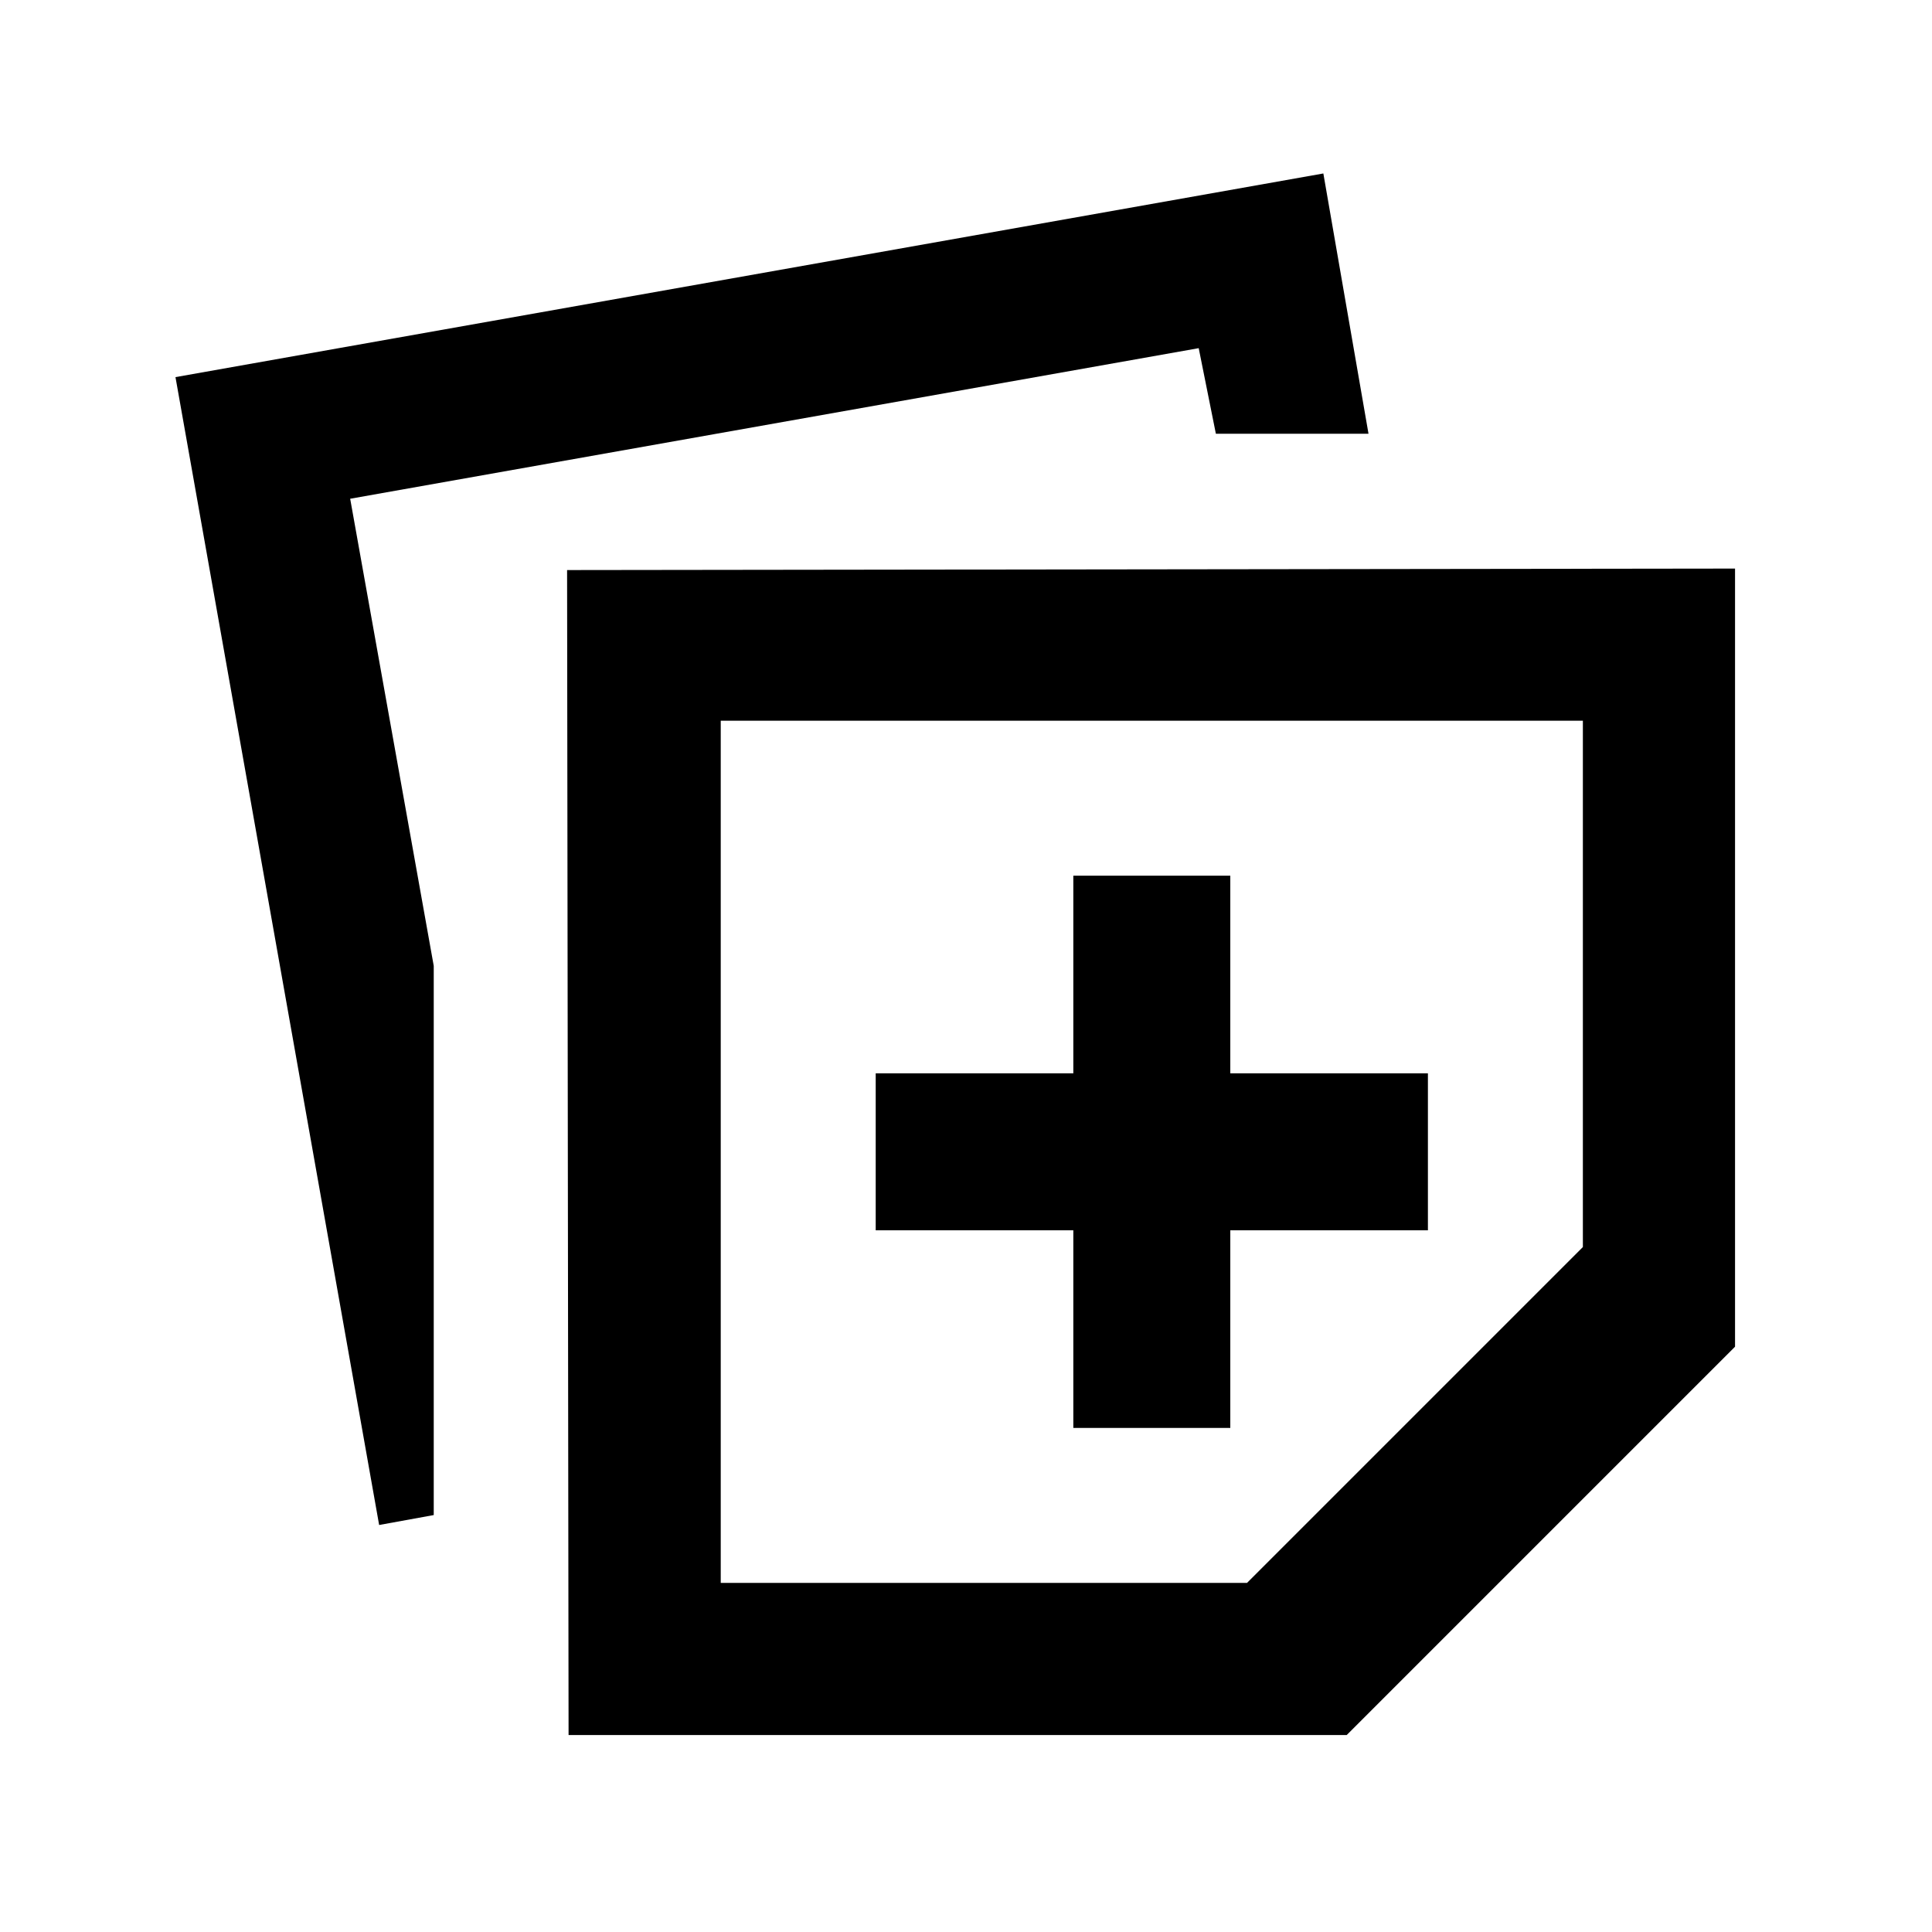 <svg xmlns="http://www.w3.org/2000/svg" height="20" viewBox="0 -960 960 960" width="20"><path d="m282.522-97.87-.739-578.869 580.348-.739v386.645L669.167-97.869H282.522Zm75.609-75.608h261.521l166.87-166.87v-261.521H358.131v428.391Zm-169.74-28.761L87.195-772.609l570.37-101.196L680-744.478h-75.842L595.63-787 174-712.174l41.522 232.109v272.891l-27.131 4.935Zm344.935-48.239h78v-98.196h98.196v-78h-98.196v-98.195h-78v98.195h-98.195v78h98.195v98.196Zm39-137.196Z"/></svg>